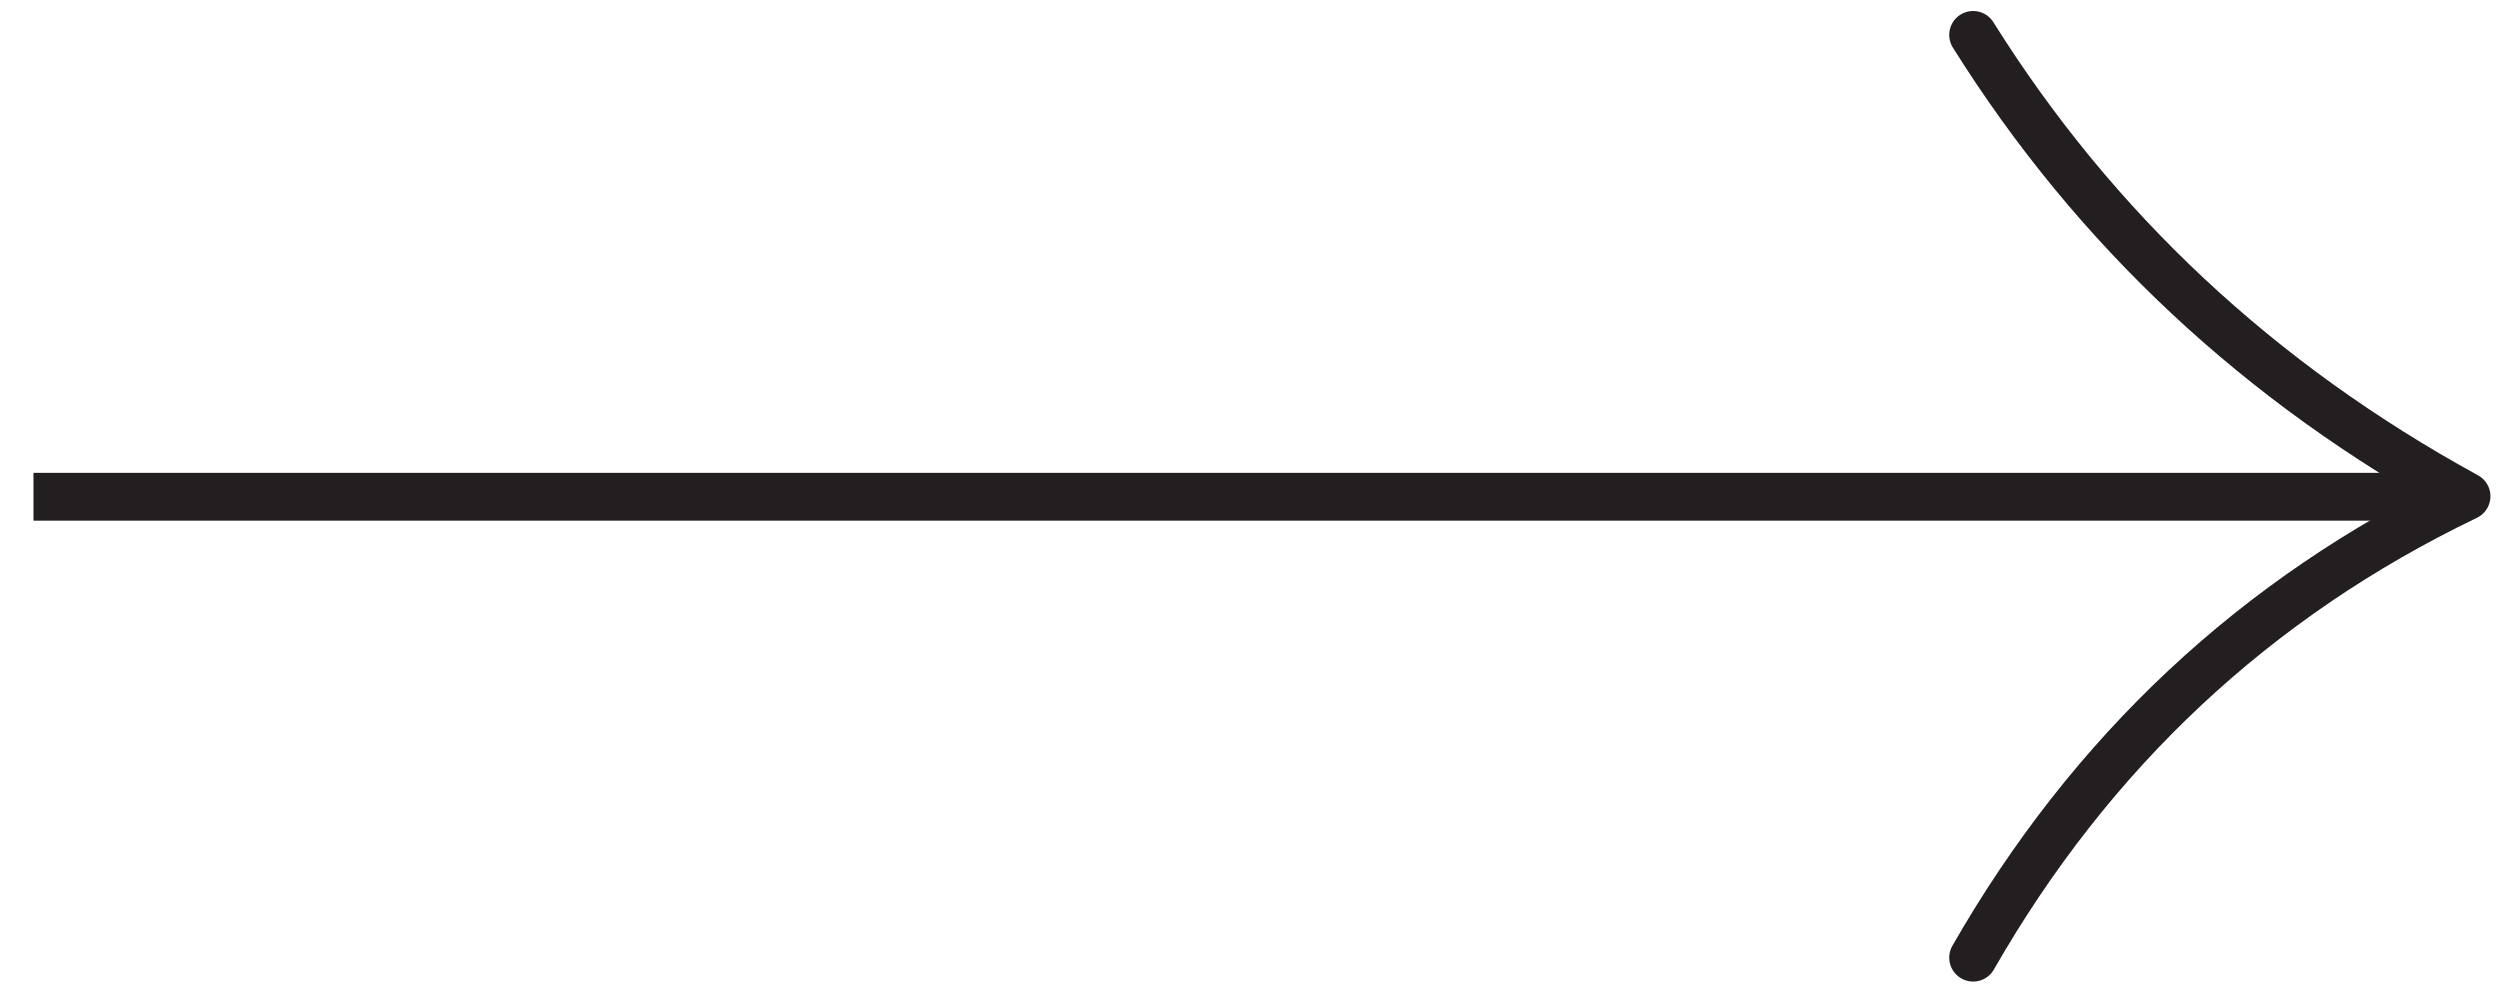 <?xml version="1.0" encoding="UTF-8"?>
<svg id="Layer_1" data-name="Layer 1" xmlns="http://www.w3.org/2000/svg" viewBox="0 0 52.29 20.77">
  <path d="m41.27.73c2.55,4.07,5.99,7.28,10.32,9.65-4.41,2.12-7.85,5.34-10.32,9.65" style="fill: none; stroke: #231f20; stroke-linecap: round; stroke-linejoin: round;"/>
  <line x1="51.59" y1="10.39" x2=".7" y2="10.39" style="fill: #fff; stroke: #231f20; stroke-linecap: round stroke-linejoin: round;"/>
</svg>